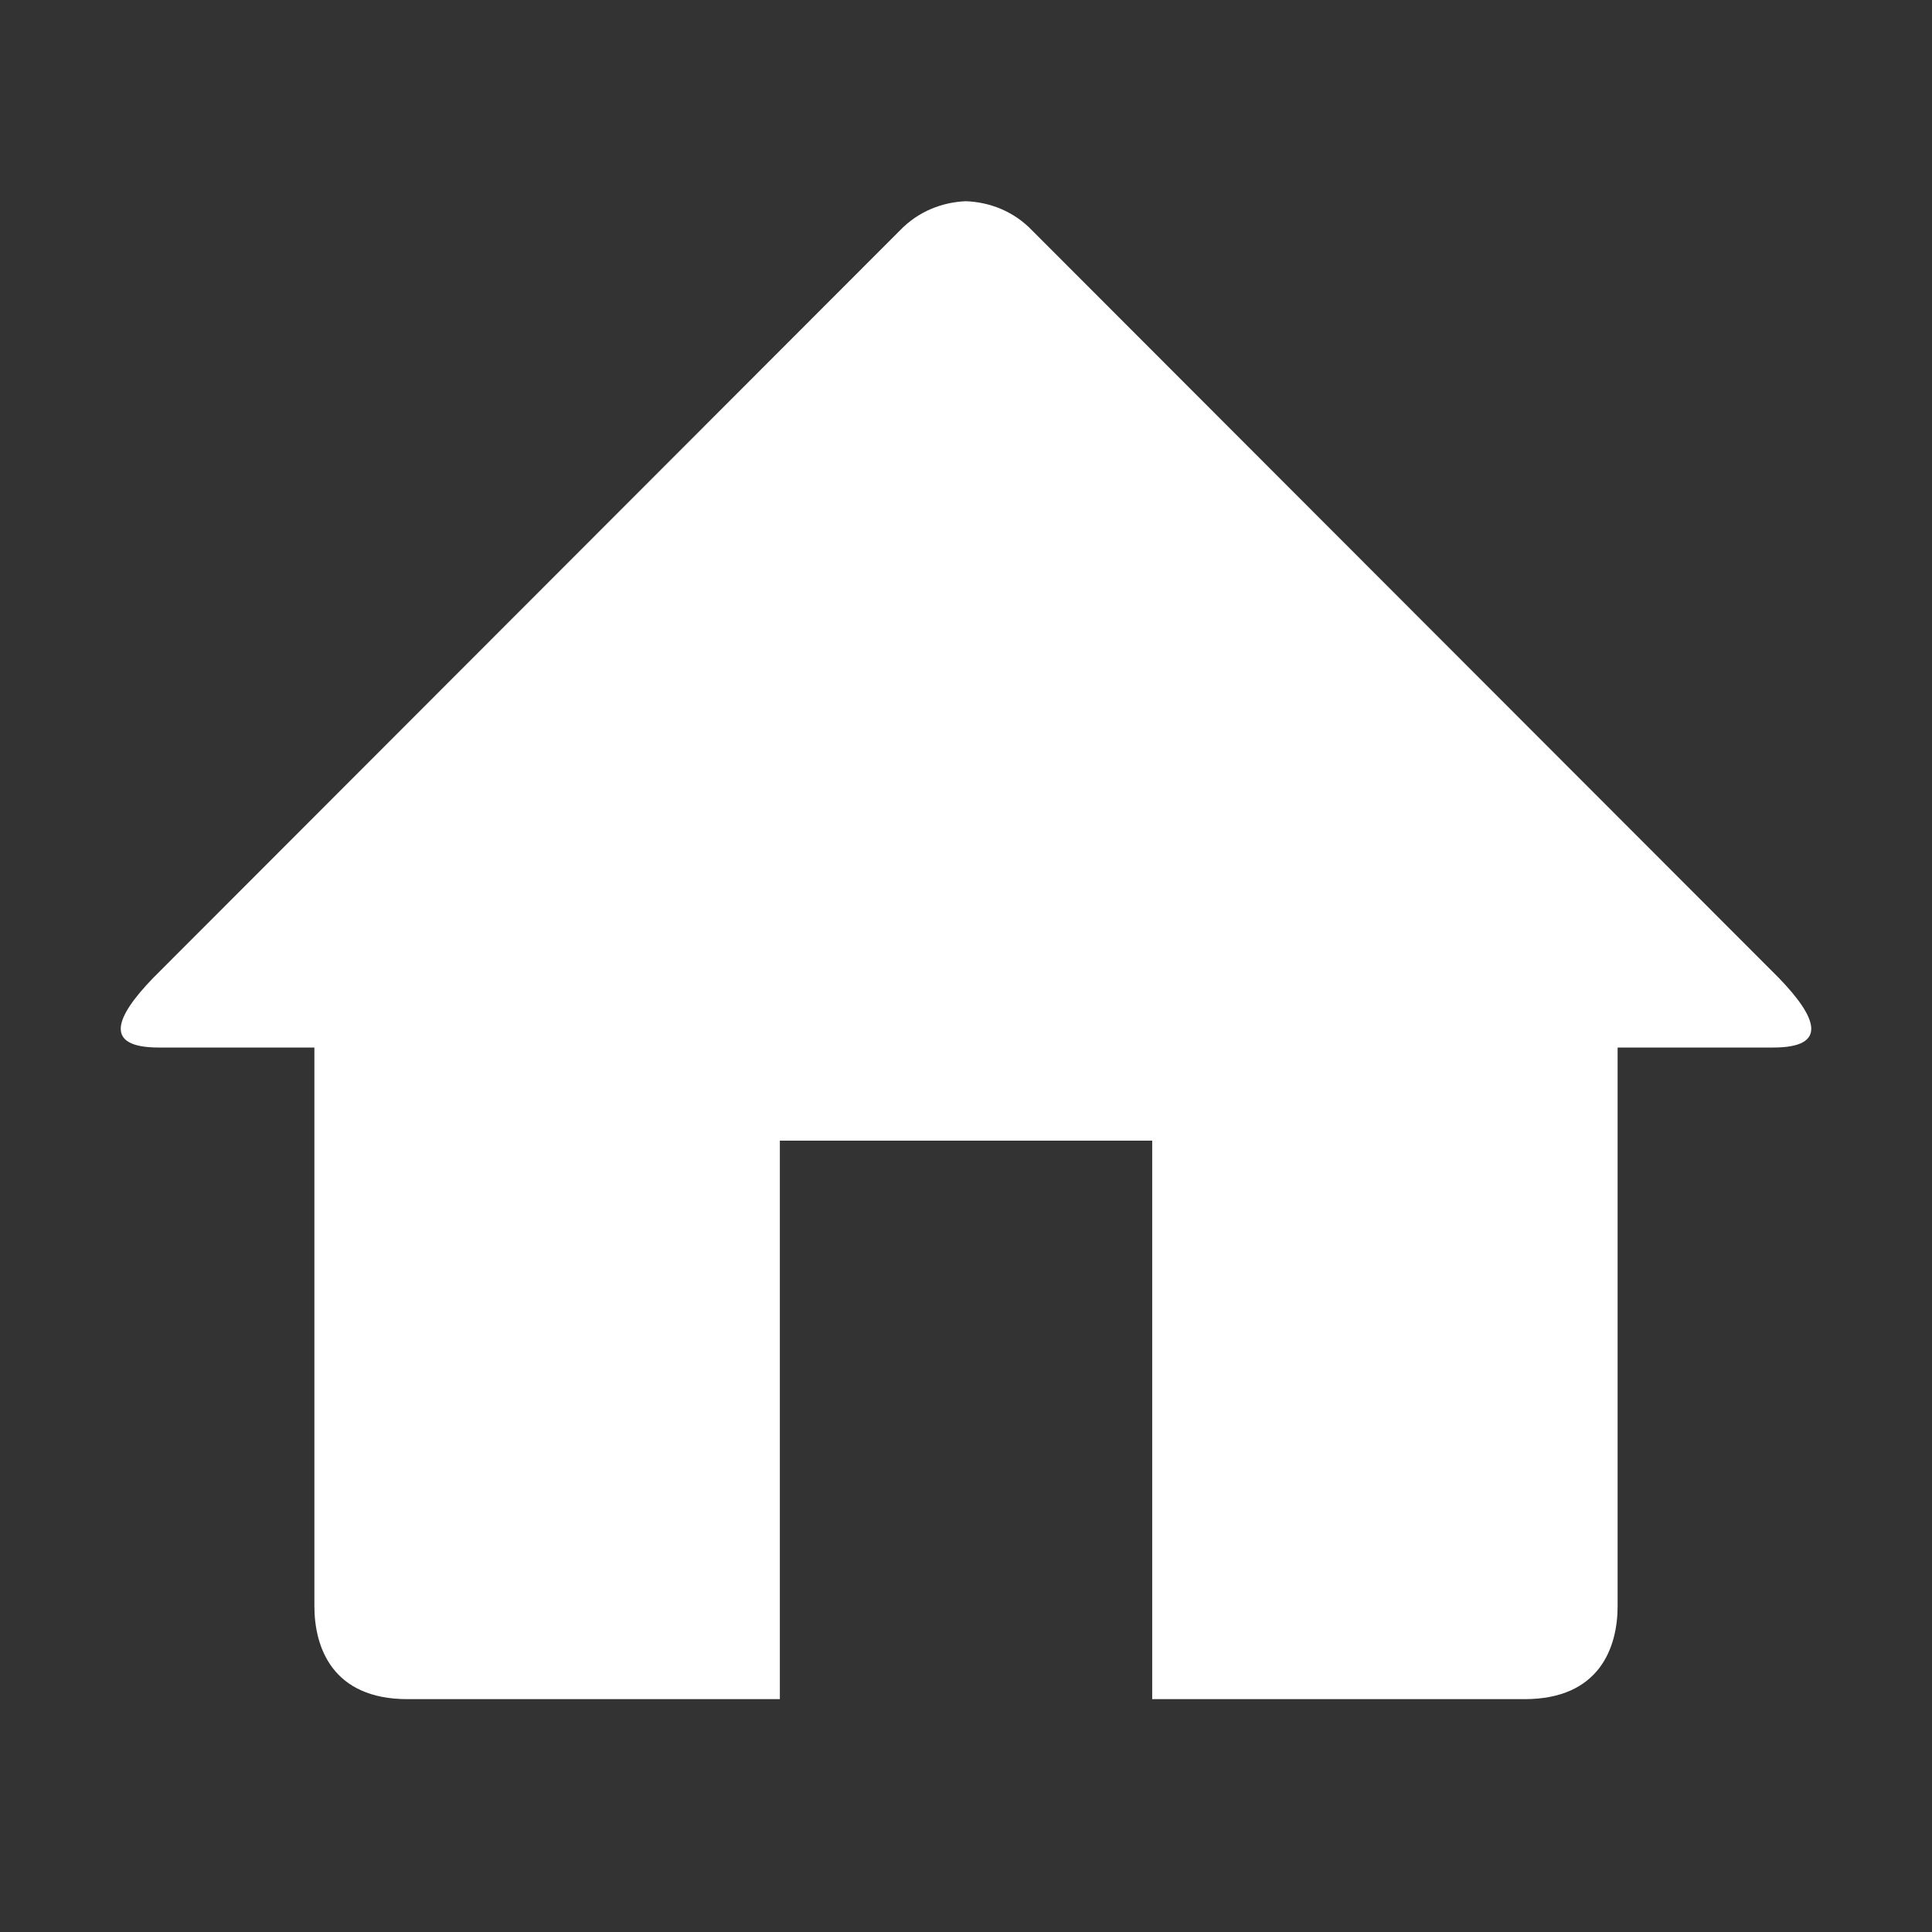 <svg width="40" height="40" viewBox="0 0 40 40" fill="none" xmlns="http://www.w3.org/2000/svg">
<rect x="0" y="0" width="40" height="40" fill="#333333" stroke="none"/>
<path d="M36.713 21.688H33.491V33.252C33.491 34.109 33.117 35.179 31.564 35.179H23.855V23.616H16.146V35.179H8.437C6.883 35.179 6.509 34.109 6.509 33.252V21.688H3.287C2.135 21.688 2.381 21.064 3.171 20.247L18.636 4.767C19.011 4.378 19.505 4.185 20 4.166C20.495 4.185 20.989 4.376 21.365 4.767L36.827 20.245C37.619 21.064 37.866 21.688 36.713 21.688Z" fill="white"/>
</svg>
